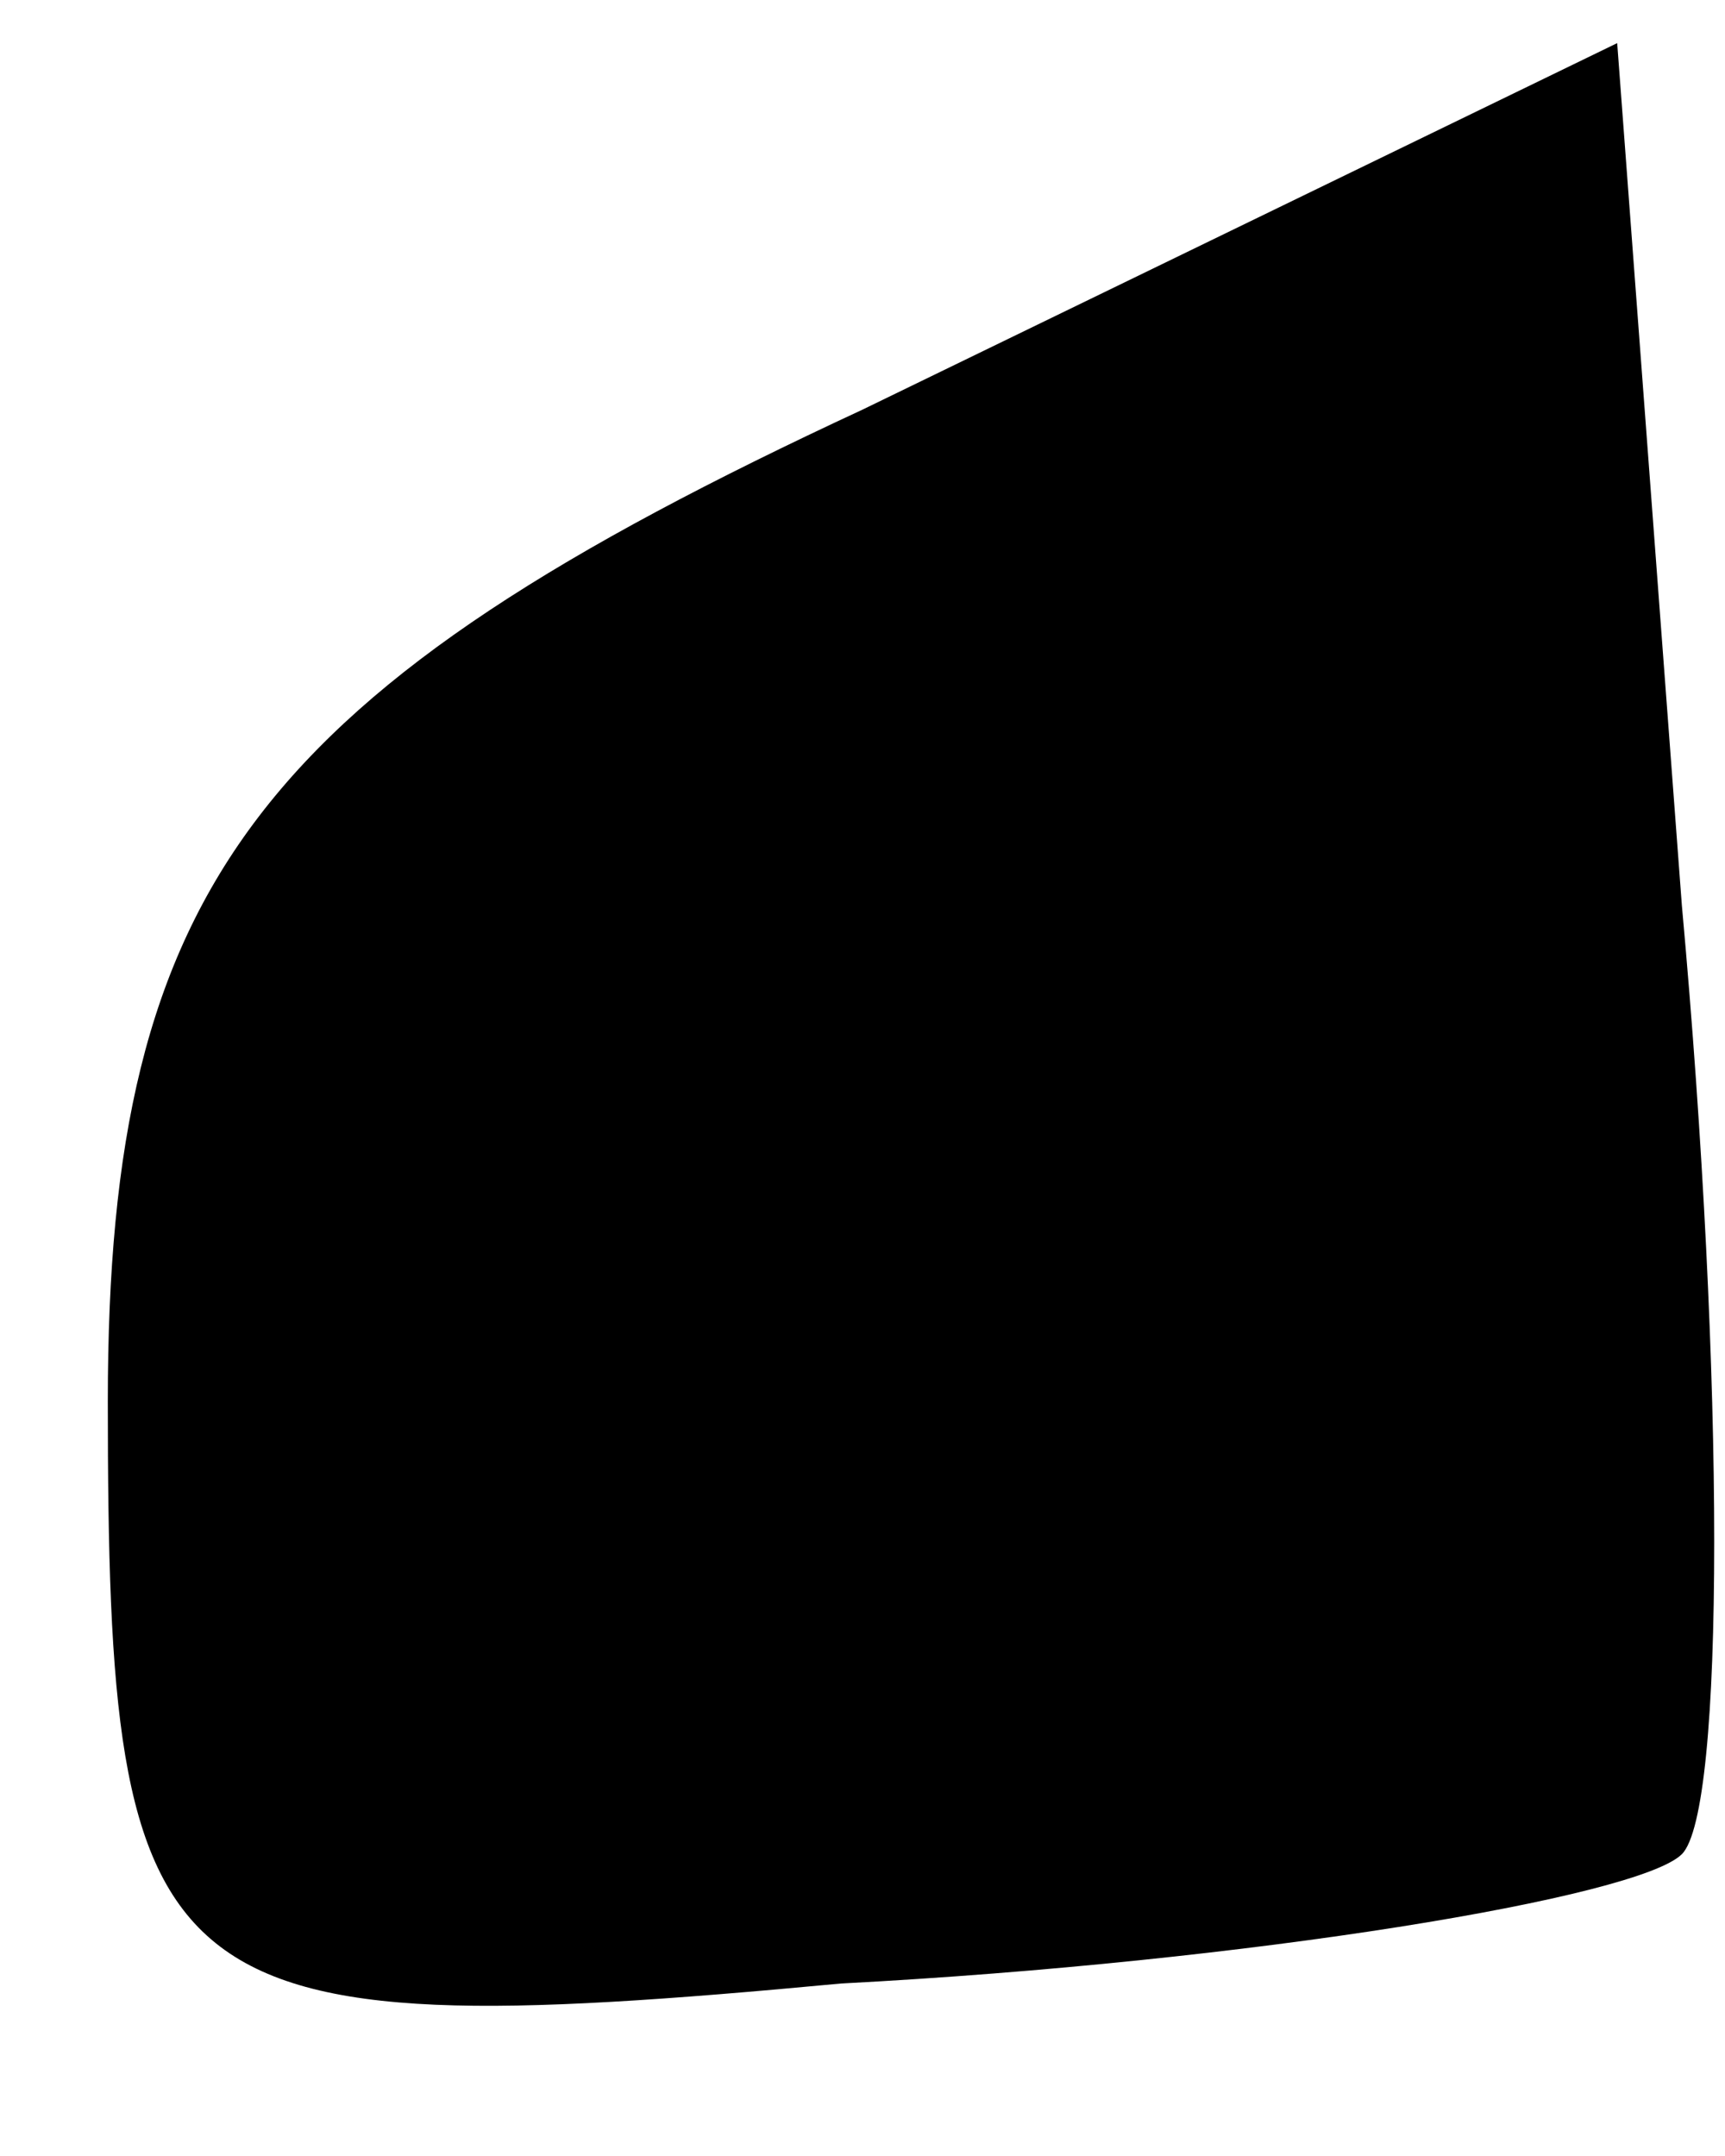 <?xml version="1.0" standalone="no"?>
<!DOCTYPE svg PUBLIC "-//W3C//DTD SVG 20010904//EN"
 "http://www.w3.org/TR/2001/REC-SVG-20010904/DTD/svg10.dtd">
<svg version="1.0" xmlns="http://www.w3.org/2000/svg"
 width="8pt" height="10pt" viewBox="0 0 8 10"
 preserveAspectRatio="xMidYMid meet">
<g transform="translate(0,10) scale(0.1,-0.1)"
fill="#000000" stroke="none">
<path fill="#000000" stroke="none" d="M40 81 c-28 -13 -35 -22 -35 -46 0 -28
2 -30 34 -27 19 1 37 4 39 6 2 2 2 22 0 44 l-3 40 -35 -17z"/>
</g>
</svg>
